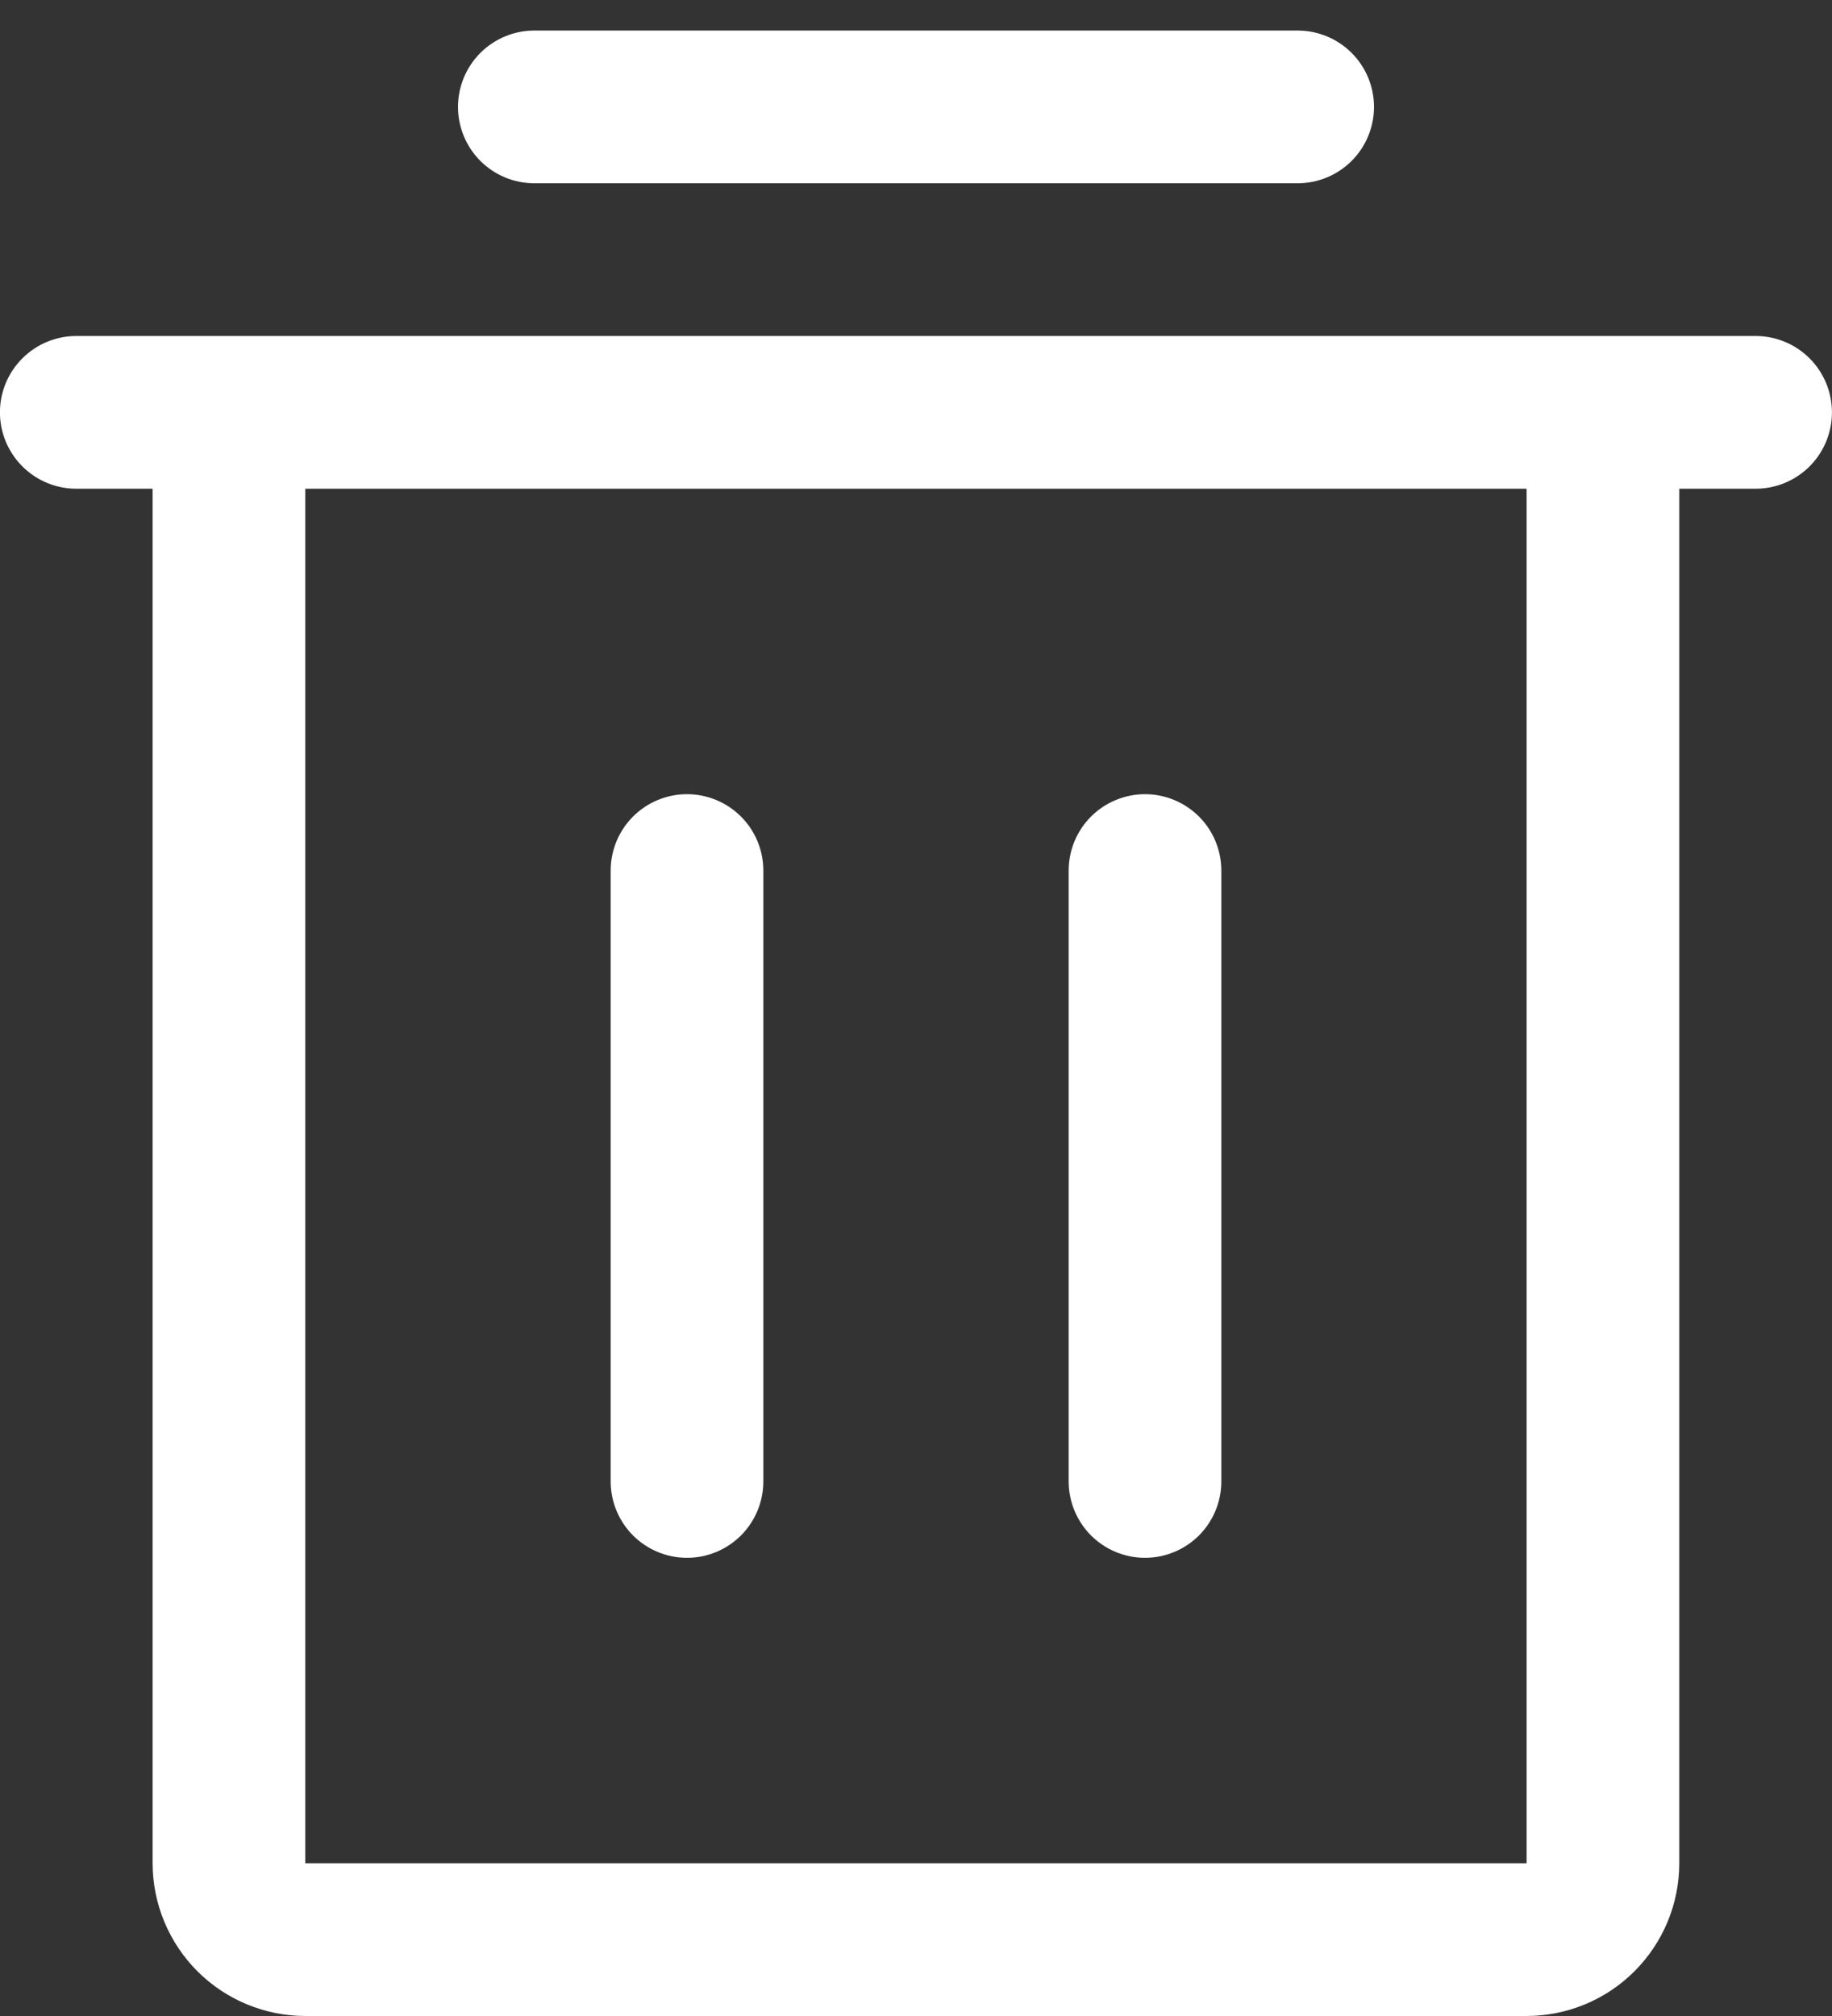<svg width="30" height="33" viewBox="0 0 30 33" fill="none" xmlns="http://www.w3.org/2000/svg">
<rect x="0" y="0" width="30" height="33" fill="#333333" stroke="none"/>
<path d="M28.749 5.5H1.249C0.918 5.5 0.6 5.632 0.366 5.866C0.131 6.101 -0.001 6.418 -0.001 6.75C-0.001 7.082 0.131 7.399 0.366 7.634C0.6 7.868 0.918 8 1.249 8H2.499V30.5C2.5 31.163 2.764 31.798 3.232 32.267C3.701 32.736 4.337 32.999 4.999 33H24.999C25.662 32.999 26.298 32.736 26.766 32.267C27.235 31.798 27.499 31.163 27.499 30.5V8H28.749C29.081 8 29.399 7.868 29.633 7.634C29.868 7.399 29.999 7.082 29.999 6.75C29.999 6.418 29.868 6.101 29.633 5.866C29.399 5.632 29.081 5.5 28.749 5.5ZM24.999 30.5H4.999V8H24.999V30.5ZM10 24.25V14.25C10 13.918 10.132 13.601 10.366 13.366C10.601 13.132 10.918 13 11.25 13C11.582 13 11.899 13.132 12.134 13.366C12.368 13.601 12.5 13.918 12.5 14.25V24.25C12.5 24.581 12.368 24.899 12.134 25.134C11.899 25.368 11.582 25.5 11.25 25.5C10.918 25.5 10.601 25.368 10.366 25.134C10.132 24.899 10 24.581 10 24.25ZM17.5 24.25V14.25C17.5 13.918 17.632 13.601 17.866 13.366C18.101 13.132 18.419 13 18.75 13C19.081 13 19.399 13.132 19.634 13.366C19.868 13.601 20 13.918 20 14.25V24.25C20 24.581 19.868 24.899 19.634 25.134C19.399 25.368 19.081 25.5 18.75 25.5C18.419 25.5 18.101 25.368 17.866 25.134C17.632 24.899 17.5 24.581 17.5 24.25ZM7.5 1.75C7.5 1.418 7.632 1.101 7.866 0.866C8.101 0.632 8.418 0.5 8.75 0.5H21.25C21.581 0.5 21.899 0.632 22.134 0.866C22.368 1.101 22.5 1.418 22.5 1.75C22.5 2.082 22.368 2.399 22.134 2.634C21.899 2.868 21.581 3 21.25 3H8.75C8.418 3 8.101 2.868 7.866 2.634C7.632 2.399 7.5 2.082 7.5 1.75Z" fill="white"/>
</svg>
